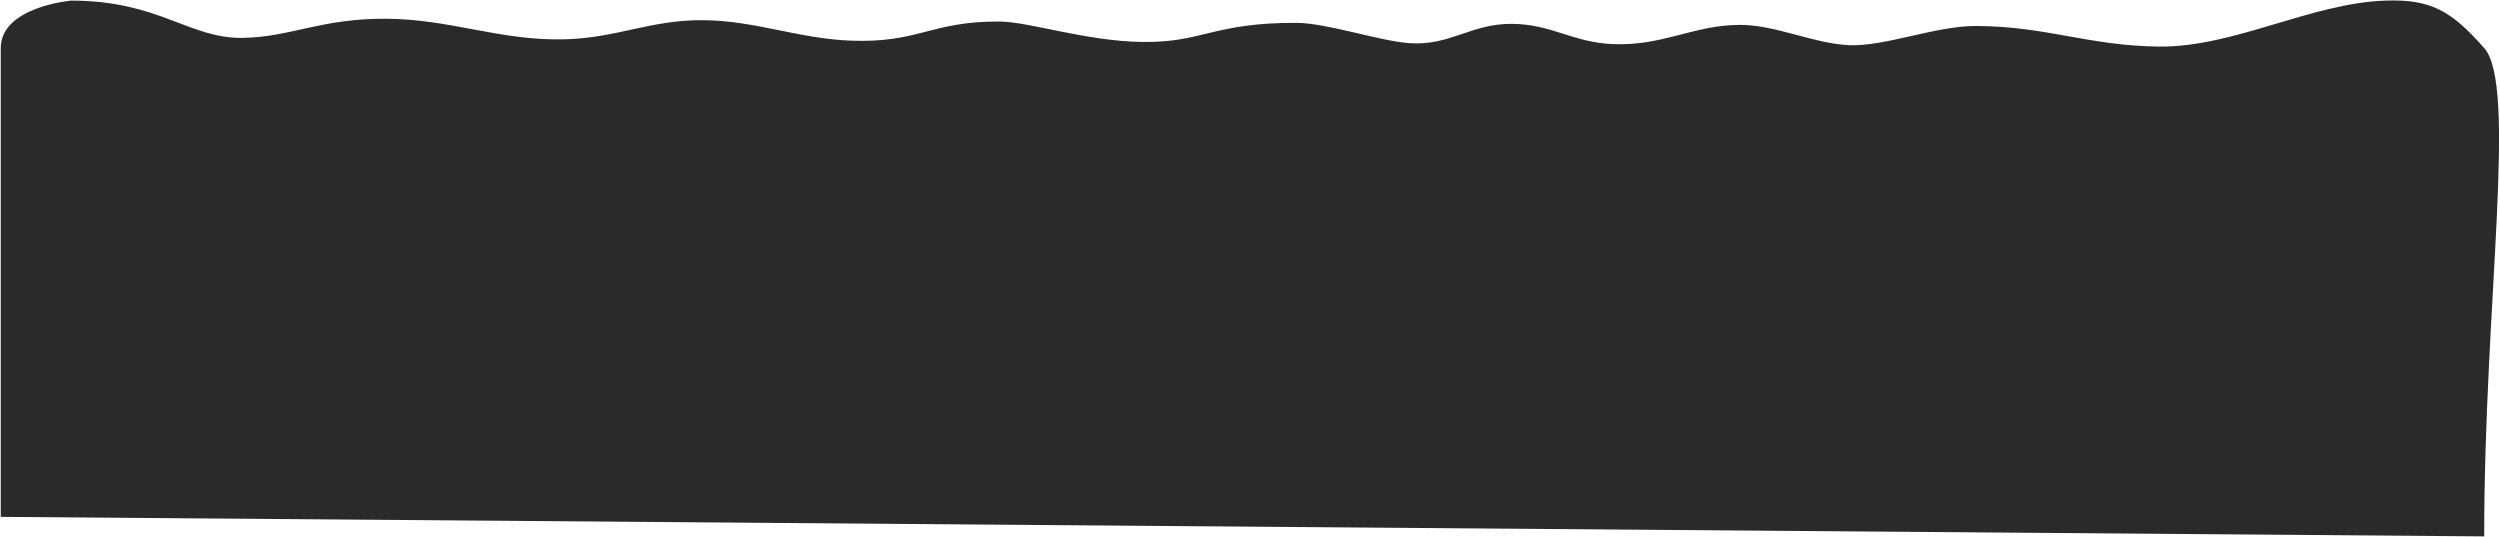 <svg width="1601" height="344" viewBox="0 0 1601 344" fill="none" xmlns="http://www.w3.org/2000/svg">
<path d="M1590.88 30.774C1612.26 55.048 1590.88 194.001 1590.88 343.502L0.484 331.001L0.484 30.774C0.484 4.391 45.502 0.391 45.502 0.391C102.002 0.391 120.902 24.721 155.392 24.247C186.018 23.826 205.298 11.807 246.949 11.996C288.6 12.185 319.932 26.176 361.39 25.184C394.908 24.381 416.421 12.738 449.947 12.919C483.279 13.1 511.081 24.657 544.388 26.016C588.346 27.809 595.937 13.583 639.946 13.783C658.779 13.869 695.317 26.33 731.387 26.866C770.36 27.445 776.77 14.405 830.444 14.649C849.793 14.737 883.282 26.257 902.561 27.644C928.507 29.512 942.114 15.082 968.121 15.275C993.743 15.466 1006.97 27.074 1032.57 28.235C1064.9 29.702 1084.94 15.806 1114.62 15.941C1137.42 16.045 1161.13 27.796 1183.88 28.923C1206.64 30.051 1239.75 16.51 1265.44 16.627C1310.81 16.833 1337.53 29.379 1382.88 29.828C1430.56 30.3 1479.84 2.043 1527.5 0.391C1556.38 -0.61 1569.5 6.5 1590.88 30.774Z" fill="#2A2A2A"/>
</svg>

